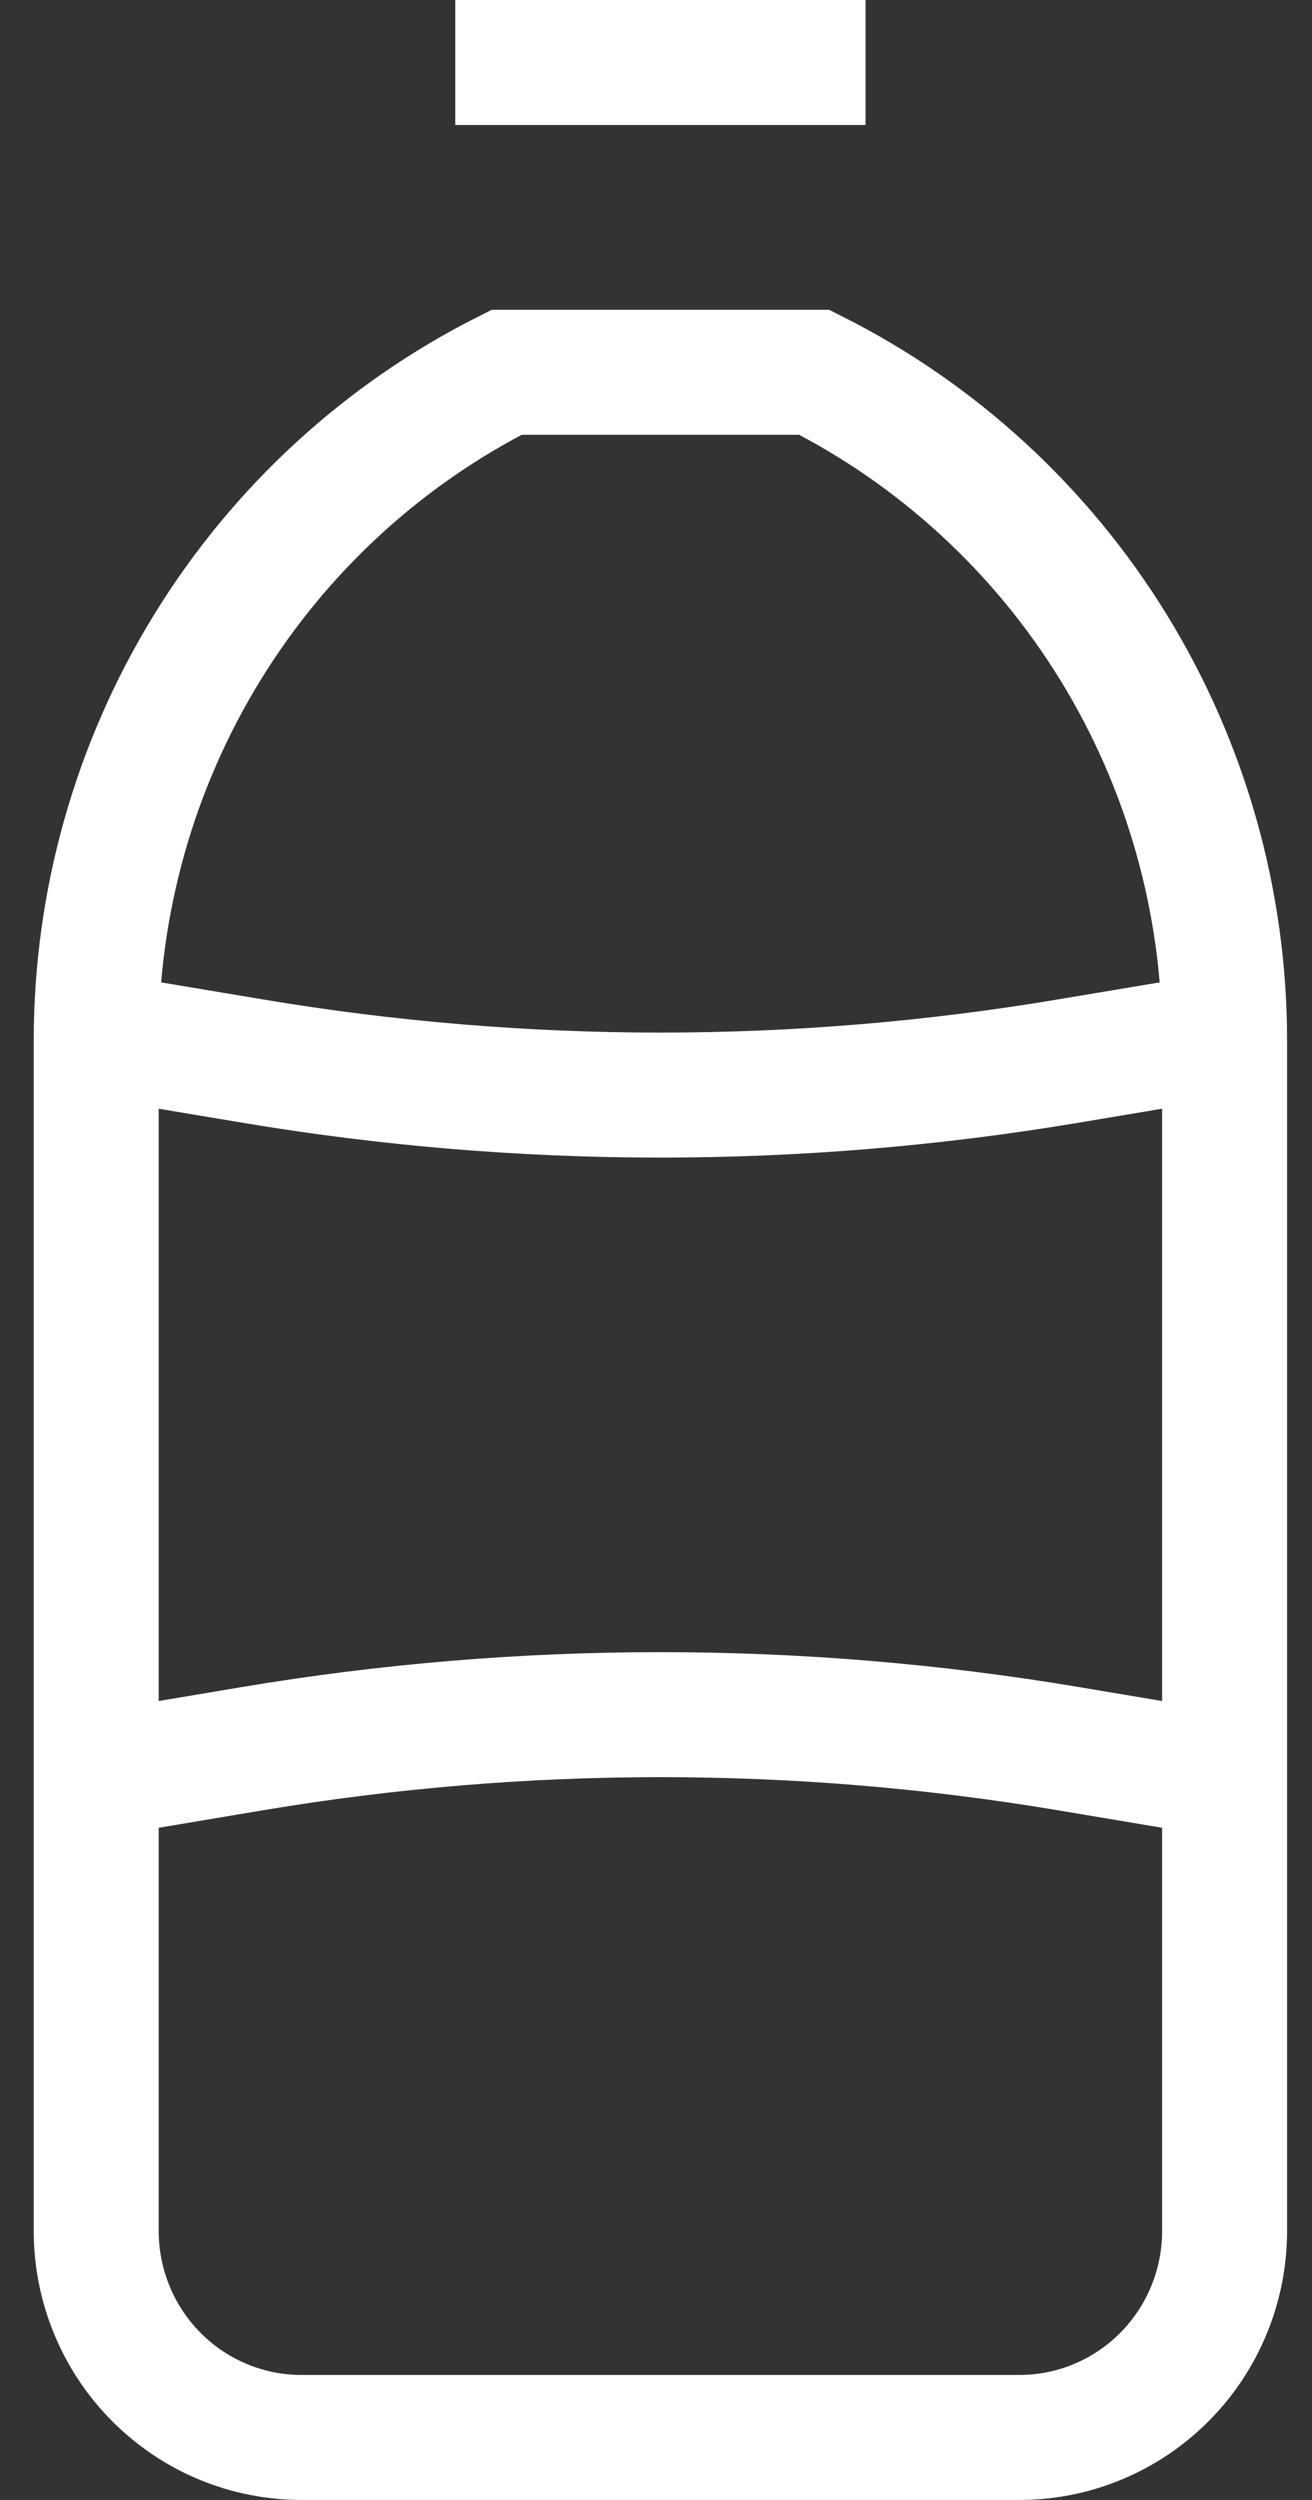 <svg width="21" height="40" viewBox="0 0 21 40" fill="none" xmlns="http://www.w3.org/2000/svg">
<rect x="0" y="0" width="21" height="40" fill="#333333" stroke="none"/>
<path d="M7.287 1H13.854M1.54 16.696H2.361L4.047 16.978C8.366 17.703 12.775 17.703 17.094 16.978L18.78 16.696H19.601M1.54 28.261H2.361L4.047 27.978C8.366 27.254 12.775 27.254 17.094 27.978L18.78 28.261H19.601M13.034 5.957H8.108C6.134 6.949 4.475 8.476 3.315 10.364C2.155 12.253 1.54 14.429 1.54 16.649V35.696C1.54 36.572 1.886 37.413 2.502 38.032C3.118 38.652 3.953 39 4.824 39H16.317C17.188 39 18.023 38.652 18.639 38.032C19.255 37.413 19.601 36.572 19.601 35.696V16.649C19.601 14.429 18.987 12.253 17.827 10.364C16.667 8.476 15.007 6.949 13.034 5.957Z" stroke="white" stroke-width="2"/>
</svg>
